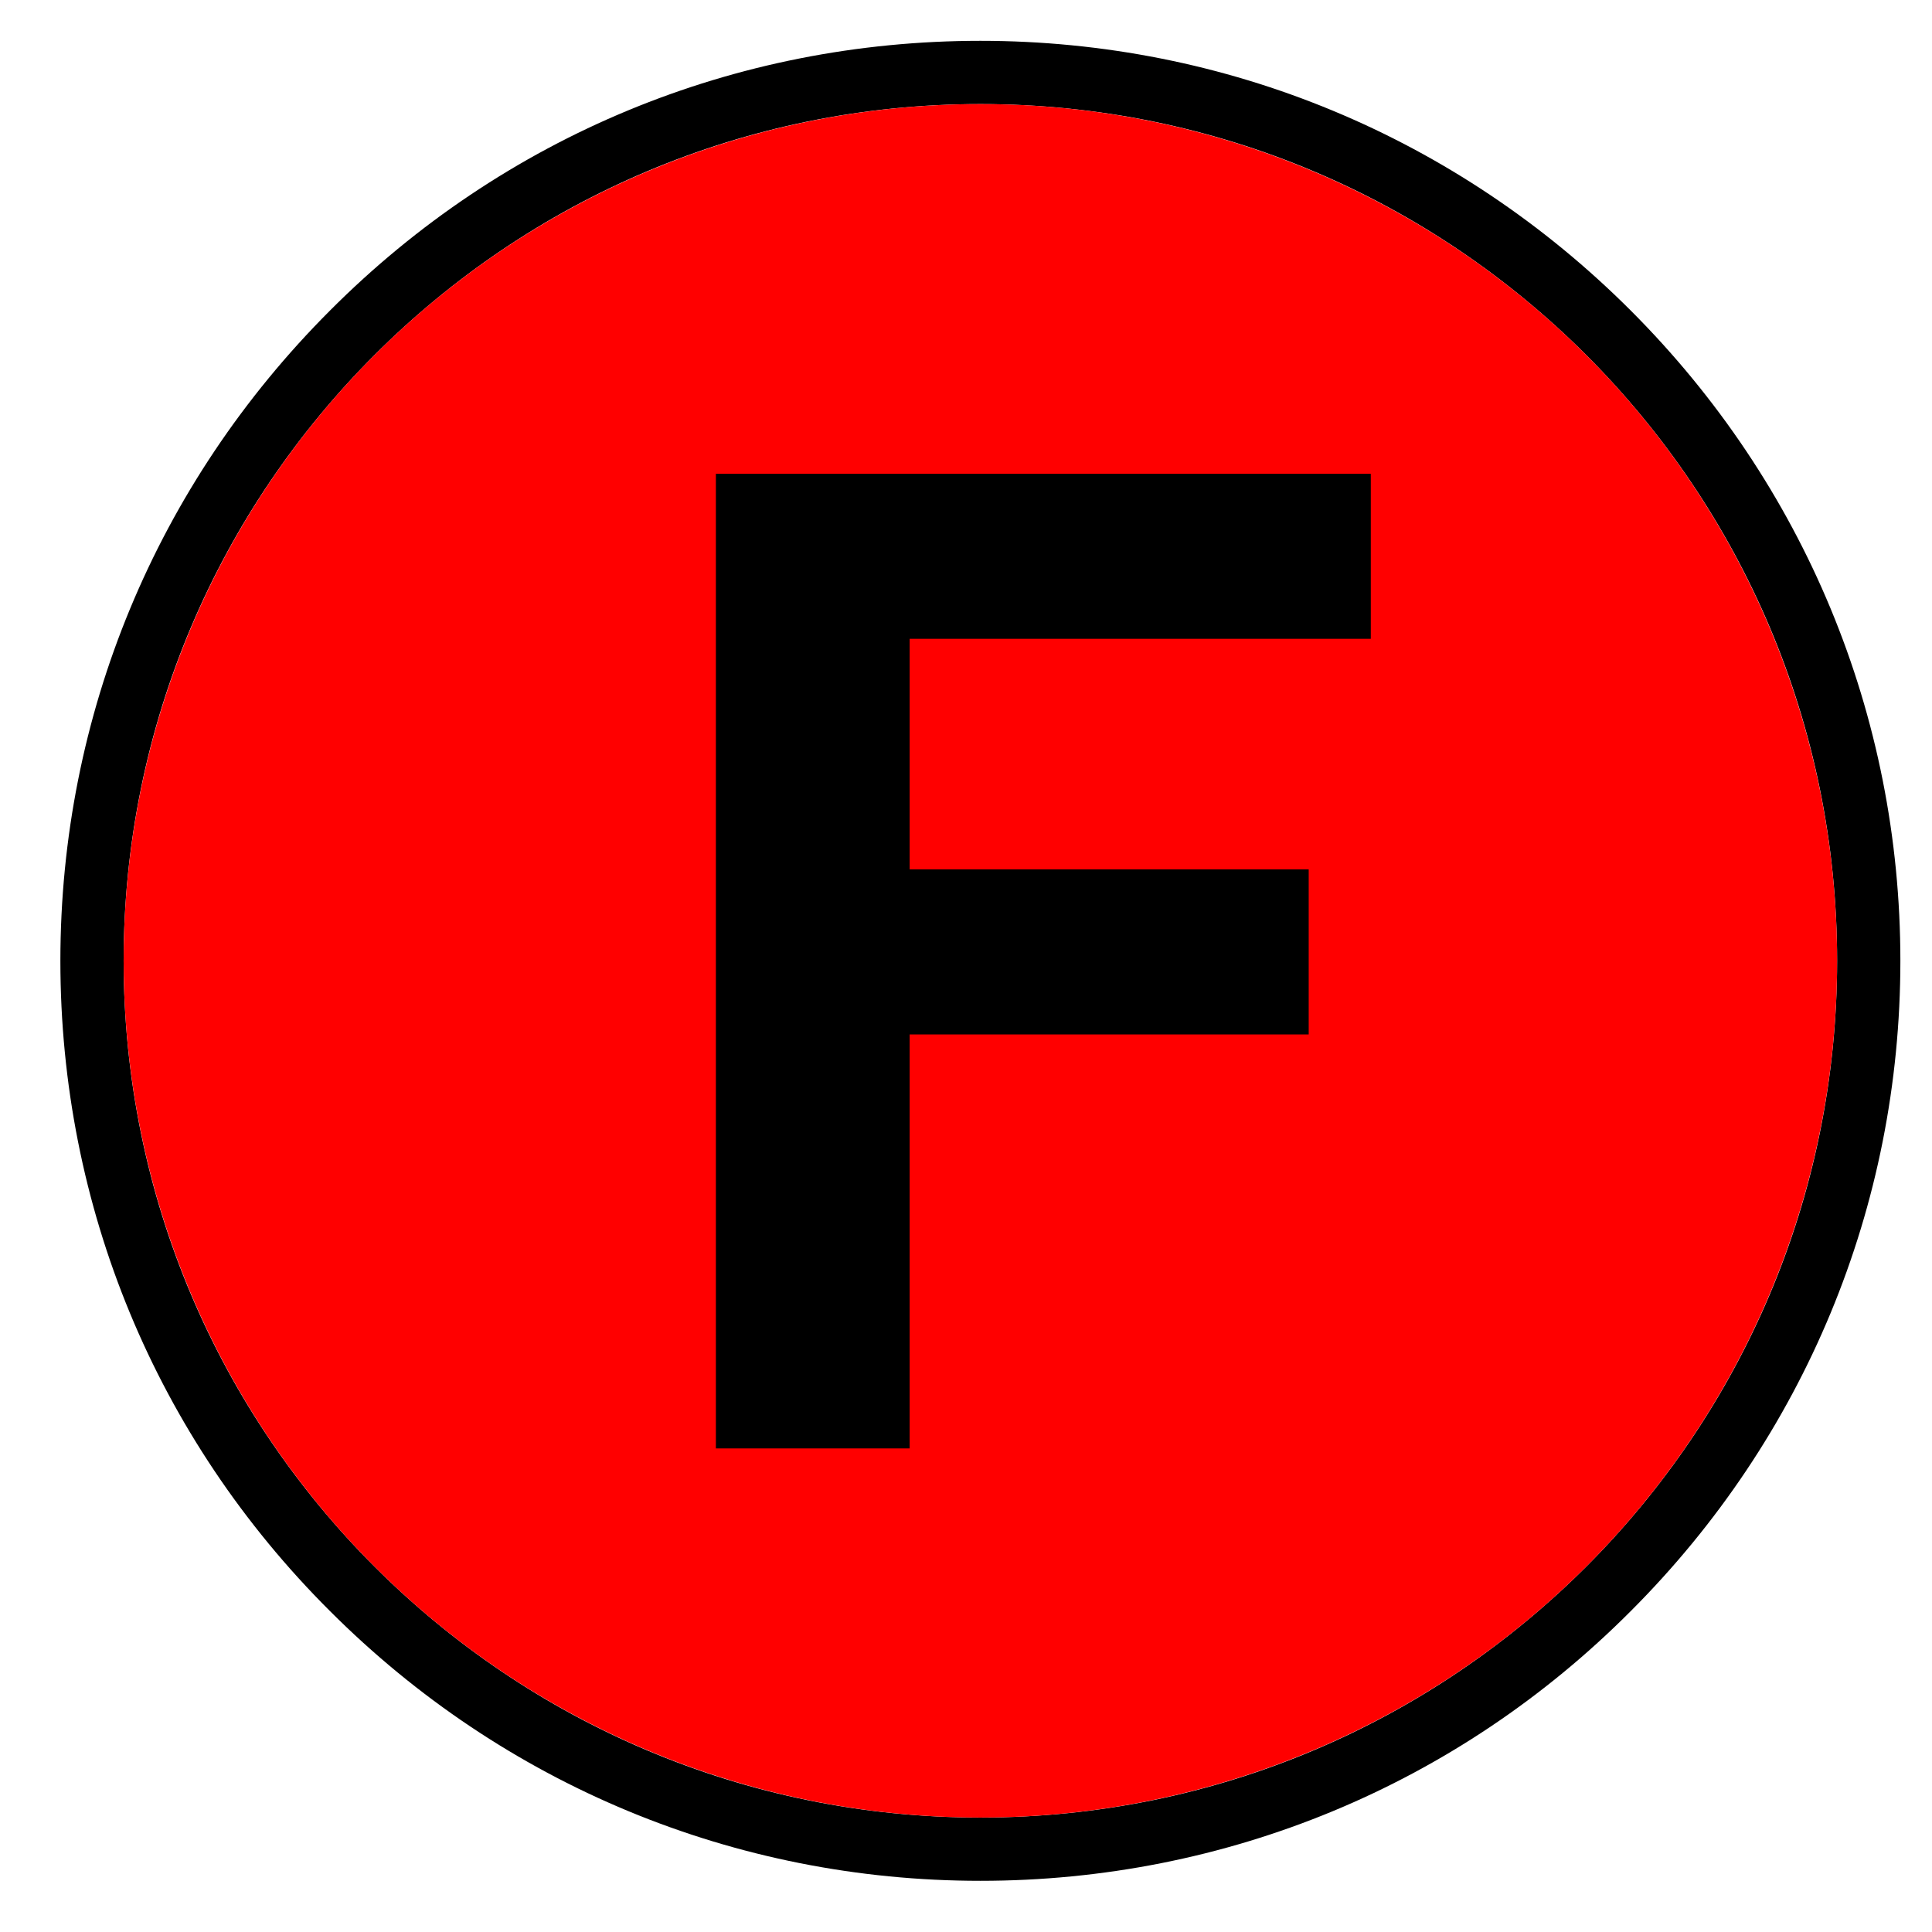 <?xml version="1.0" encoding="UTF-8" standalone="no"?><!DOCTYPE svg PUBLIC "-//W3C//DTD SVG 1.1//EN" "http://www.w3.org/Graphics/SVG/1.1/DTD/svg11.dtd"><svg width="150px" height="150px" viewBox="0 0 100 100" version="1.1" xmlns="http://www.w3.org/2000/svg" xmlns:xlink="http://www.w3.org/1999/xlink" xml:space="preserve" xmlns:serif="http://www.serif.com/" style="fill-rule:evenodd;clip-rule:evenodd;stroke-linejoin:round;stroke-miterlimit:2;"><g><path d="M50.744,5.387c24.494,-0 44.345,19.851 44.345,44.345c0,24.494 -19.851,44.345 -44.345,44.345c-24.494,0 -44.345,-19.851 -44.345,-44.345c-0,-24.494 19.851,-44.345 44.345,-44.345m0,-3.274c-12.708,0 -24.673,4.941 -33.661,13.958c-8.988,8.989 -13.958,20.953 -13.958,33.661c0,12.708 4.94,24.673 13.958,33.661c8.988,8.988 20.953,13.958 33.661,13.958c12.708,0 24.673,-4.94 33.661,-13.958c8.988,-8.988 13.958,-20.953 13.958,-33.661c0,-12.708 -4.97,-24.672 -13.958,-33.661c-8.988,-8.988 -20.953,-13.958 -33.661,-13.958Z" style="fill-rule:nonzero;"/><circle cx="50.744" cy="49.732" r="44.345" style="fill:#f00;"/></g><g><path d="M37.054,74.97l-0,-50.446l33.898,-0l0,8.541l-23.869,0l0,11.935l20.655,-0l0,8.542l-20.655,-0l0,21.428l-10.029,0Z" style="fill-rule:nonzero;"/></g></svg>